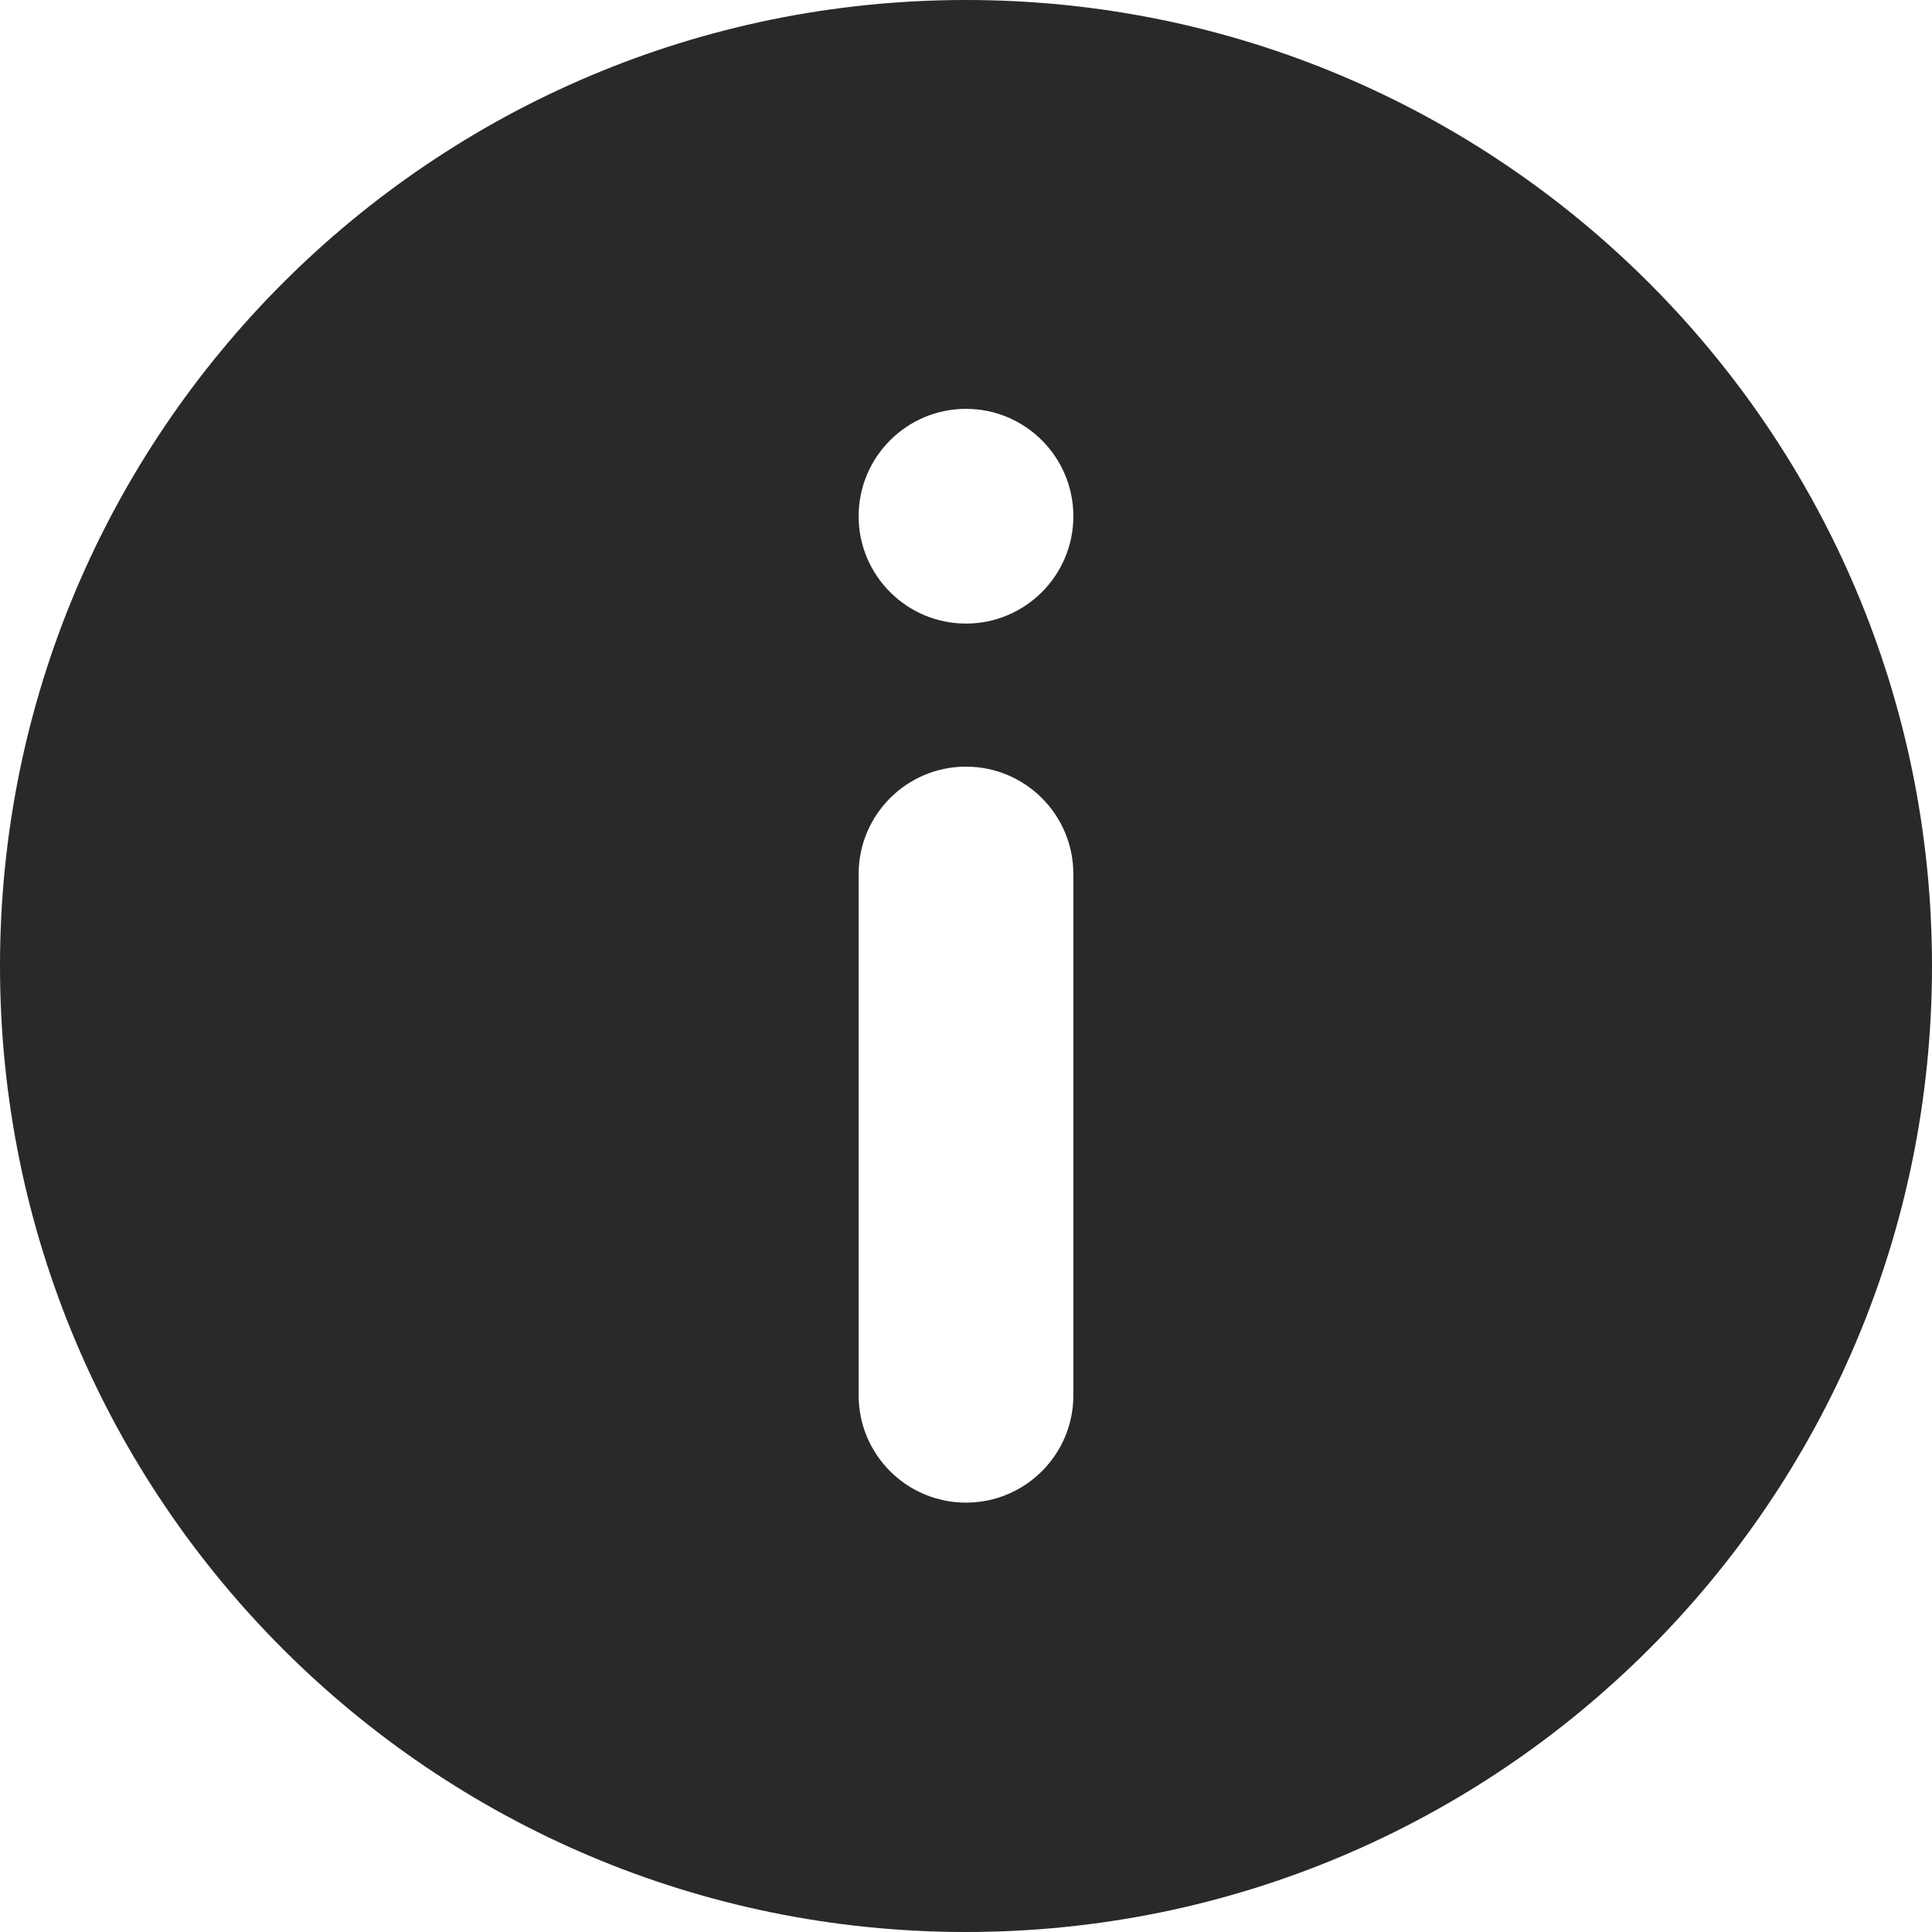 <svg width="21" height="21" viewBox="0 0 21 21" fill="none" xmlns="http://www.w3.org/2000/svg">
<path fill-rule="evenodd" clip-rule="evenodd" d="M0 10.5C0 4.701 4.701 0 10.5 0C16.299 0 21 4.701 21 10.5C21 16.299 16.299 21 10.5 21C4.701 21 0 16.299 0 10.5ZM11.667 5.611C11.667 6.255 11.144 6.778 10.5 6.778C9.856 6.778 9.333 6.255 9.333 5.611C9.333 4.967 9.856 4.444 10.5 4.444C11.144 4.444 11.667 4.967 11.667 5.611ZM10.5 8.333C9.856 8.333 9.333 8.856 9.333 9.5V15.167C9.333 15.811 9.856 16.333 10.5 16.333C11.144 16.333 11.667 15.811 11.667 15.167V9.5C11.667 8.856 11.144 8.333 10.5 8.333Z" fill="#292929"/>
</svg>
